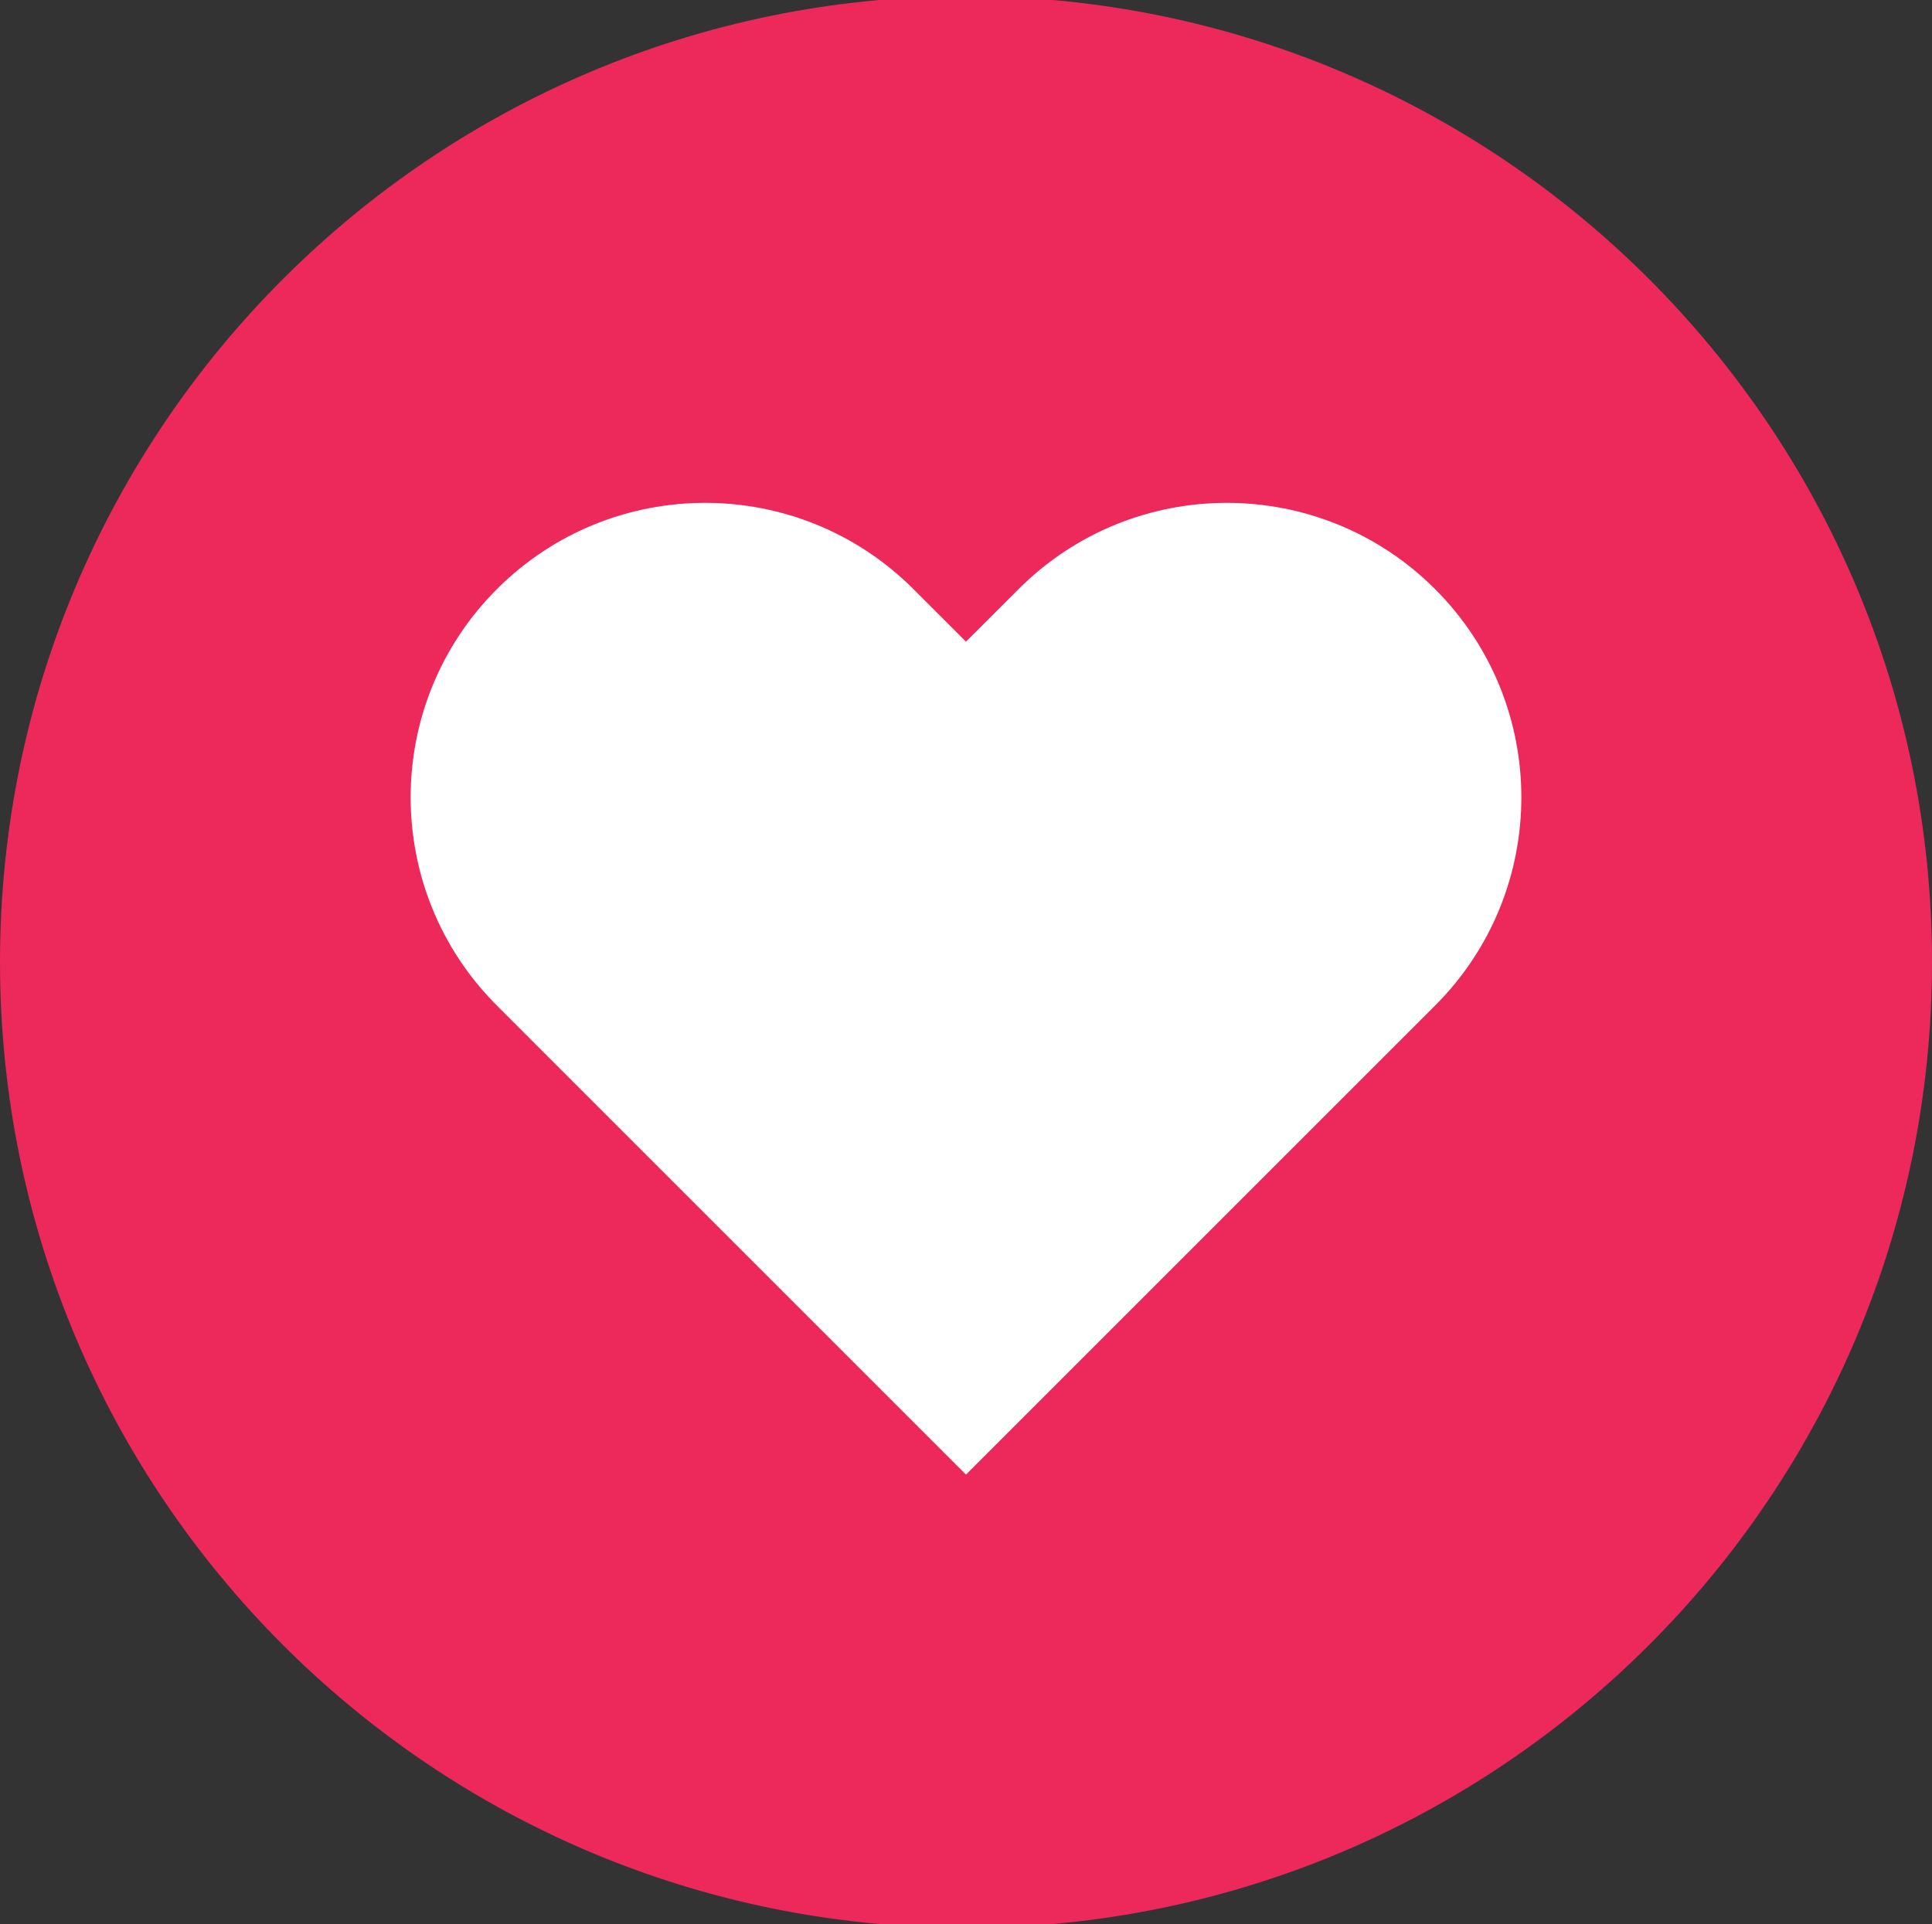 <?xml version="1.0" encoding="utf-8"?>
<!-- Generator: Adobe Illustrator 16.0.0, SVG Export Plug-In . SVG Version: 6.00 Build 0)  -->
<!DOCTYPE svg PUBLIC "-//W3C//DTD SVG 1.1//EN" "http://www.w3.org/Graphics/SVG/1.1/DTD/svg11.dtd">
<svg version="1.1" id="Layer_1" xmlns="http://www.w3.org/2000/svg" xmlns:xlink="http://www.w3.org/1999/xlink" x="0px" y="0px"
	 width="237.585px" height="236.636px" viewBox="0 0 237.585 236.636" enable-background="new 0 0 237.585 236.636"
	 xml:space="preserve">
<rect x="0" y="0" width="237.585" height="236.636" fill="#333333" stroke="none"/>
<g>
	<path fill="#ED285B" d="M237.585,118.321c0,65.603-53.186,118.789-118.793,118.789C53.186,237.11,0,183.923,0,118.321
		C0,52.711,53.186-0.474,118.792-0.474C184.399-0.474,237.585,52.711,237.585,118.321z"/>
	<path fill="#FFFFFF" d="M176.477,72.455c-14.144-14.144-37.077-14.144-51.221,0l-6.464,6.462l-6.463-6.462
		c-14.144-14.144-37.077-14.144-51.222,0c-14.145,14.145-14.145,37.081,0,51.222l6.463,6.464l51.222,51.222l51.222-51.222
		l6.463-6.464C190.622,109.536,190.622,86.599,176.477,72.455z"/>
</g>
</svg>
